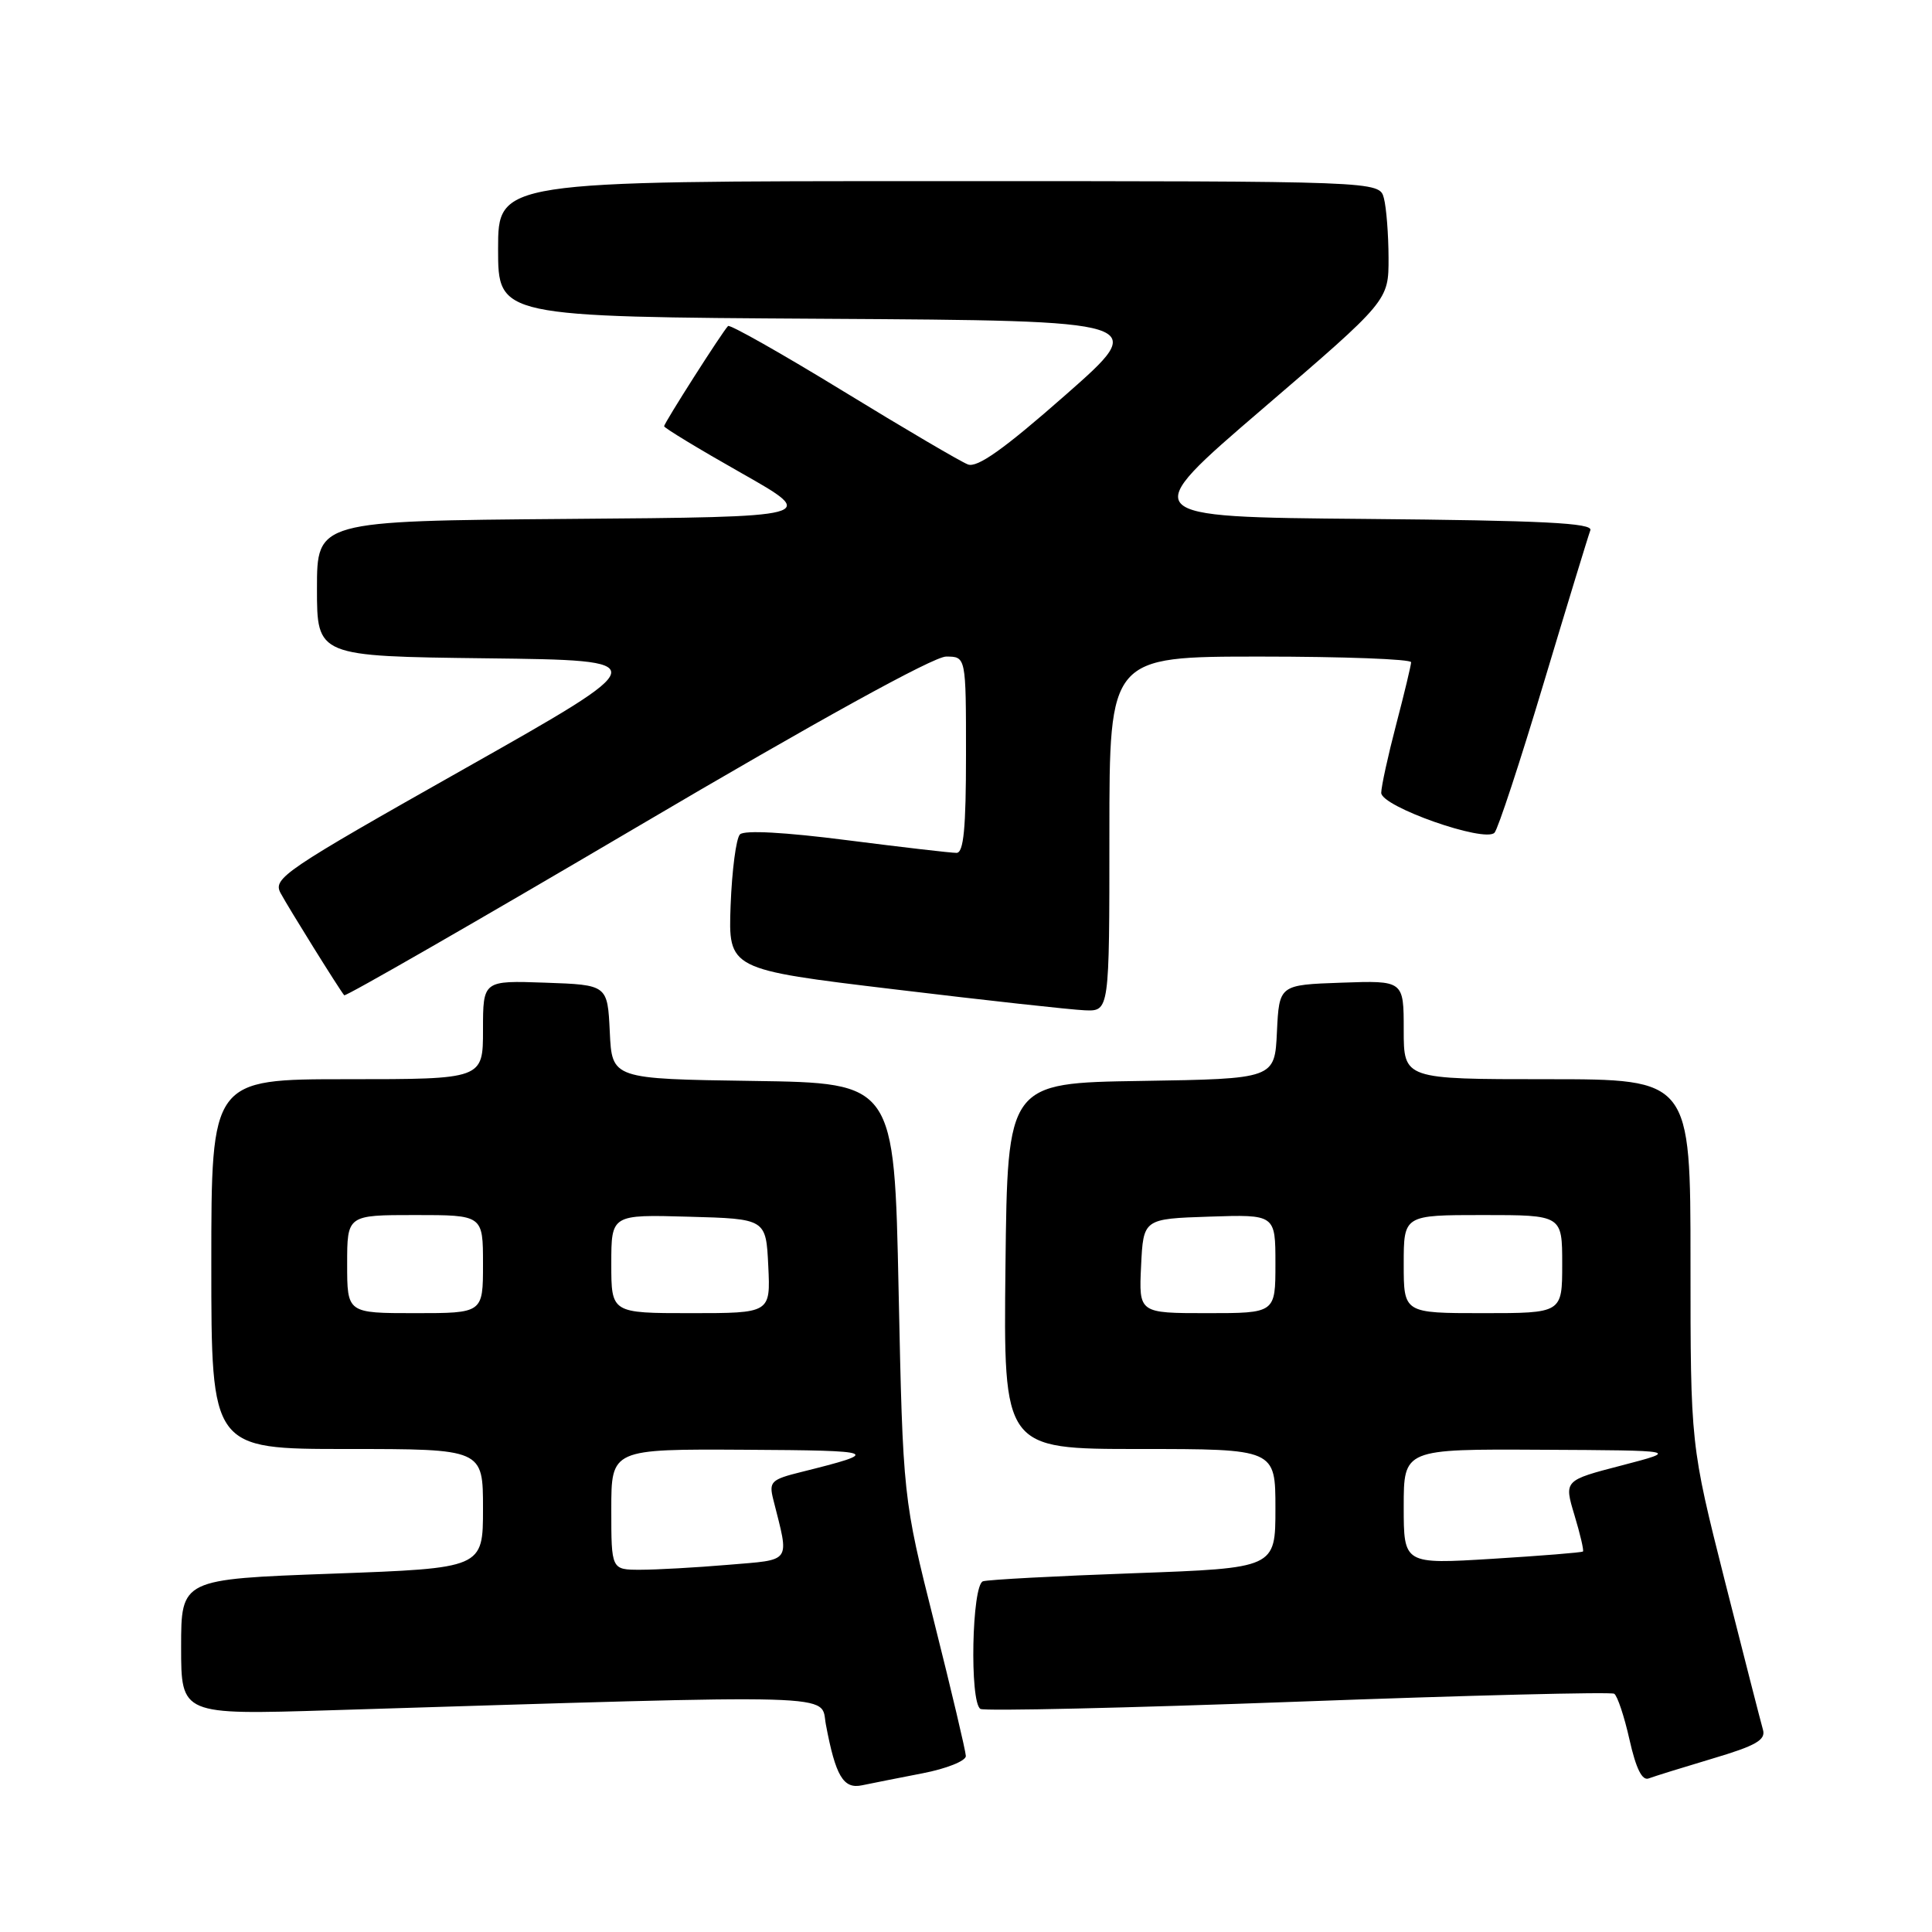 <?xml version="1.0" encoding="UTF-8" standalone="no"?>
<!DOCTYPE svg PUBLIC "-//W3C//DTD SVG 1.1//EN" "http://www.w3.org/Graphics/SVG/1.1/DTD/svg11.dtd" >
<svg xmlns="http://www.w3.org/2000/svg" xmlns:xlink="http://www.w3.org/1999/xlink" version="1.1" viewBox="0 0 256 256">
 <g >
 <path fill="currentColor"
d=" M 122.25 234.97 C 125.41 234.36 127.99 233.33 127.98 232.68 C 127.96 232.03 126.08 224.07 123.80 215.00 C 119.65 198.50 119.65 198.50 119.07 171.00 C 118.50 143.50 118.50 143.50 99.80 143.23 C 81.09 142.96 81.09 142.96 80.80 136.73 C 80.50 130.50 80.50 130.50 72.25 130.21 C 64.00 129.92 64.00 129.92 64.00 136.46 C 64.00 143.00 64.00 143.00 46.00 143.00 C 28.00 143.00 28.00 143.00 28.00 167.50 C 28.00 192.00 28.00 192.00 46.00 192.00 C 64.00 192.00 64.00 192.00 64.00 199.90 C 64.00 207.79 64.00 207.79 44.00 208.52 C 24.00 209.25 24.00 209.25 24.00 218.24 C 24.00 227.23 24.00 227.23 43.75 226.62 C 112.91 224.49 108.66 224.37 109.43 228.49 C 110.72 235.36 111.75 237.09 114.23 236.56 C 115.48 236.30 119.09 235.58 122.25 234.97 Z  M 226.92 233.02 C 232.68 231.31 234.00 230.55 233.60 229.19 C 233.33 228.26 231.06 219.39 228.55 209.48 C 224.00 191.45 224.00 191.45 224.00 167.23 C 224.00 143.00 224.00 143.00 205.00 143.00 C 186.00 143.00 186.00 143.00 186.00 136.46 C 186.00 129.92 186.00 129.92 177.75 130.21 C 169.50 130.50 169.50 130.50 169.20 136.73 C 168.91 142.95 168.91 142.95 151.20 143.23 C 133.50 143.50 133.50 143.50 133.23 167.75 C 132.96 192.00 132.96 192.00 150.98 192.00 C 169.00 192.00 169.00 192.00 169.00 199.89 C 169.00 207.78 169.00 207.78 150.25 208.46 C 139.94 208.83 130.94 209.31 130.25 209.53 C 128.77 210.01 128.46 225.55 129.91 226.44 C 130.41 226.75 149.33 226.32 171.96 225.48 C 194.59 224.64 213.46 224.17 213.89 224.43 C 214.31 224.69 215.23 227.44 215.92 230.53 C 216.78 234.35 217.59 235.99 218.46 235.65 C 219.17 235.38 222.97 234.20 226.92 233.02 Z  M 147.00 110.50 C 147.00 87.00 147.00 87.00 167.00 87.00 C 178.00 87.00 186.99 87.34 186.98 87.75 C 186.97 88.16 186.08 91.88 185.00 96.00 C 183.92 100.12 183.03 104.20 183.02 105.05 C 183.00 106.87 196.72 111.70 198.03 110.34 C 198.48 109.88 201.42 100.95 204.55 90.50 C 207.69 80.05 210.47 70.94 210.73 70.26 C 211.10 69.30 204.45 68.97 180.90 68.76 C 150.60 68.50 150.60 68.50 167.30 54.17 C 184.00 39.84 184.00 39.84 183.99 34.17 C 183.98 31.05 183.70 27.49 183.37 26.25 C 182.77 24.00 182.77 24.00 124.38 24.00 C 66.00 24.00 66.00 24.00 66.00 32.99 C 66.00 41.98 66.00 41.98 109.19 42.24 C 152.37 42.50 152.37 42.50 141.17 52.35 C 133.02 59.52 129.50 62.02 128.25 61.54 C 127.30 61.18 119.86 56.81 111.71 51.82 C 103.57 46.84 96.71 42.96 96.47 43.20 C 95.72 43.95 88.00 56.05 88.00 56.48 C 88.00 56.70 92.61 59.50 98.25 62.69 C 108.50 68.50 108.50 68.50 75.25 68.76 C 42.00 69.03 42.00 69.03 42.00 77.99 C 42.00 86.96 42.00 86.96 64.48 87.23 C 86.96 87.50 86.96 87.50 61.51 101.88 C 37.57 115.40 36.13 116.38 37.18 118.34 C 38.24 120.31 44.93 131.06 45.61 131.88 C 45.78 132.08 63.20 122.07 84.32 109.63 C 108.25 95.52 123.71 87.00 125.36 87.00 C 128.00 87.00 128.00 87.00 128.00 100.00 C 128.00 109.73 127.69 113.00 126.75 113.01 C 126.06 113.02 119.53 112.26 112.24 111.33 C 103.99 110.27 98.63 109.98 98.05 110.56 C 97.54 111.08 96.99 115.31 96.81 119.97 C 96.50 128.45 96.50 128.45 118.50 131.09 C 130.60 132.55 141.96 133.80 143.75 133.87 C 147.00 134.00 147.00 134.00 147.00 110.50 Z  M 81.00 200.00 C 81.00 192.00 81.00 192.00 98.75 192.10 C 116.50 192.20 116.92 192.37 106.16 195.05 C 102.17 196.04 101.87 196.34 102.46 198.68 C 104.61 207.24 105.04 206.62 96.44 207.35 C 92.18 207.71 86.97 208.00 84.85 208.00 C 81.00 208.00 81.00 208.00 81.00 200.00 Z  M 46.00 167.50 C 46.00 161.00 46.00 161.00 55.00 161.00 C 64.00 161.00 64.00 161.00 64.00 167.50 C 64.00 174.00 64.00 174.00 55.00 174.00 C 46.00 174.00 46.00 174.00 46.00 167.50 Z  M 81.00 167.47 C 81.00 160.93 81.00 160.93 91.25 161.22 C 101.50 161.50 101.50 161.50 101.80 167.75 C 102.10 174.00 102.10 174.00 91.55 174.00 C 81.00 174.00 81.00 174.00 81.00 167.47 Z  M 186.00 199.64 C 186.00 192.00 186.00 192.00 204.25 192.10 C 222.50 192.19 222.50 192.19 214.87 194.18 C 207.24 196.16 207.24 196.16 208.62 200.75 C 209.38 203.27 209.89 205.44 209.75 205.58 C 209.61 205.72 204.21 206.15 197.75 206.55 C 186.00 207.27 186.00 207.27 186.00 199.64 Z  M 151.20 167.75 C 151.50 161.50 151.50 161.50 160.25 161.21 C 169.00 160.92 169.00 160.92 169.00 167.46 C 169.00 174.00 169.00 174.00 159.95 174.00 C 150.90 174.00 150.90 174.00 151.20 167.75 Z  M 186.00 167.50 C 186.00 161.00 186.00 161.00 196.50 161.00 C 207.00 161.00 207.00 161.00 207.00 167.50 C 207.00 174.00 207.00 174.00 196.50 174.00 C 186.00 174.00 186.00 174.00 186.00 167.50 Z "/>
</g>
</svg>